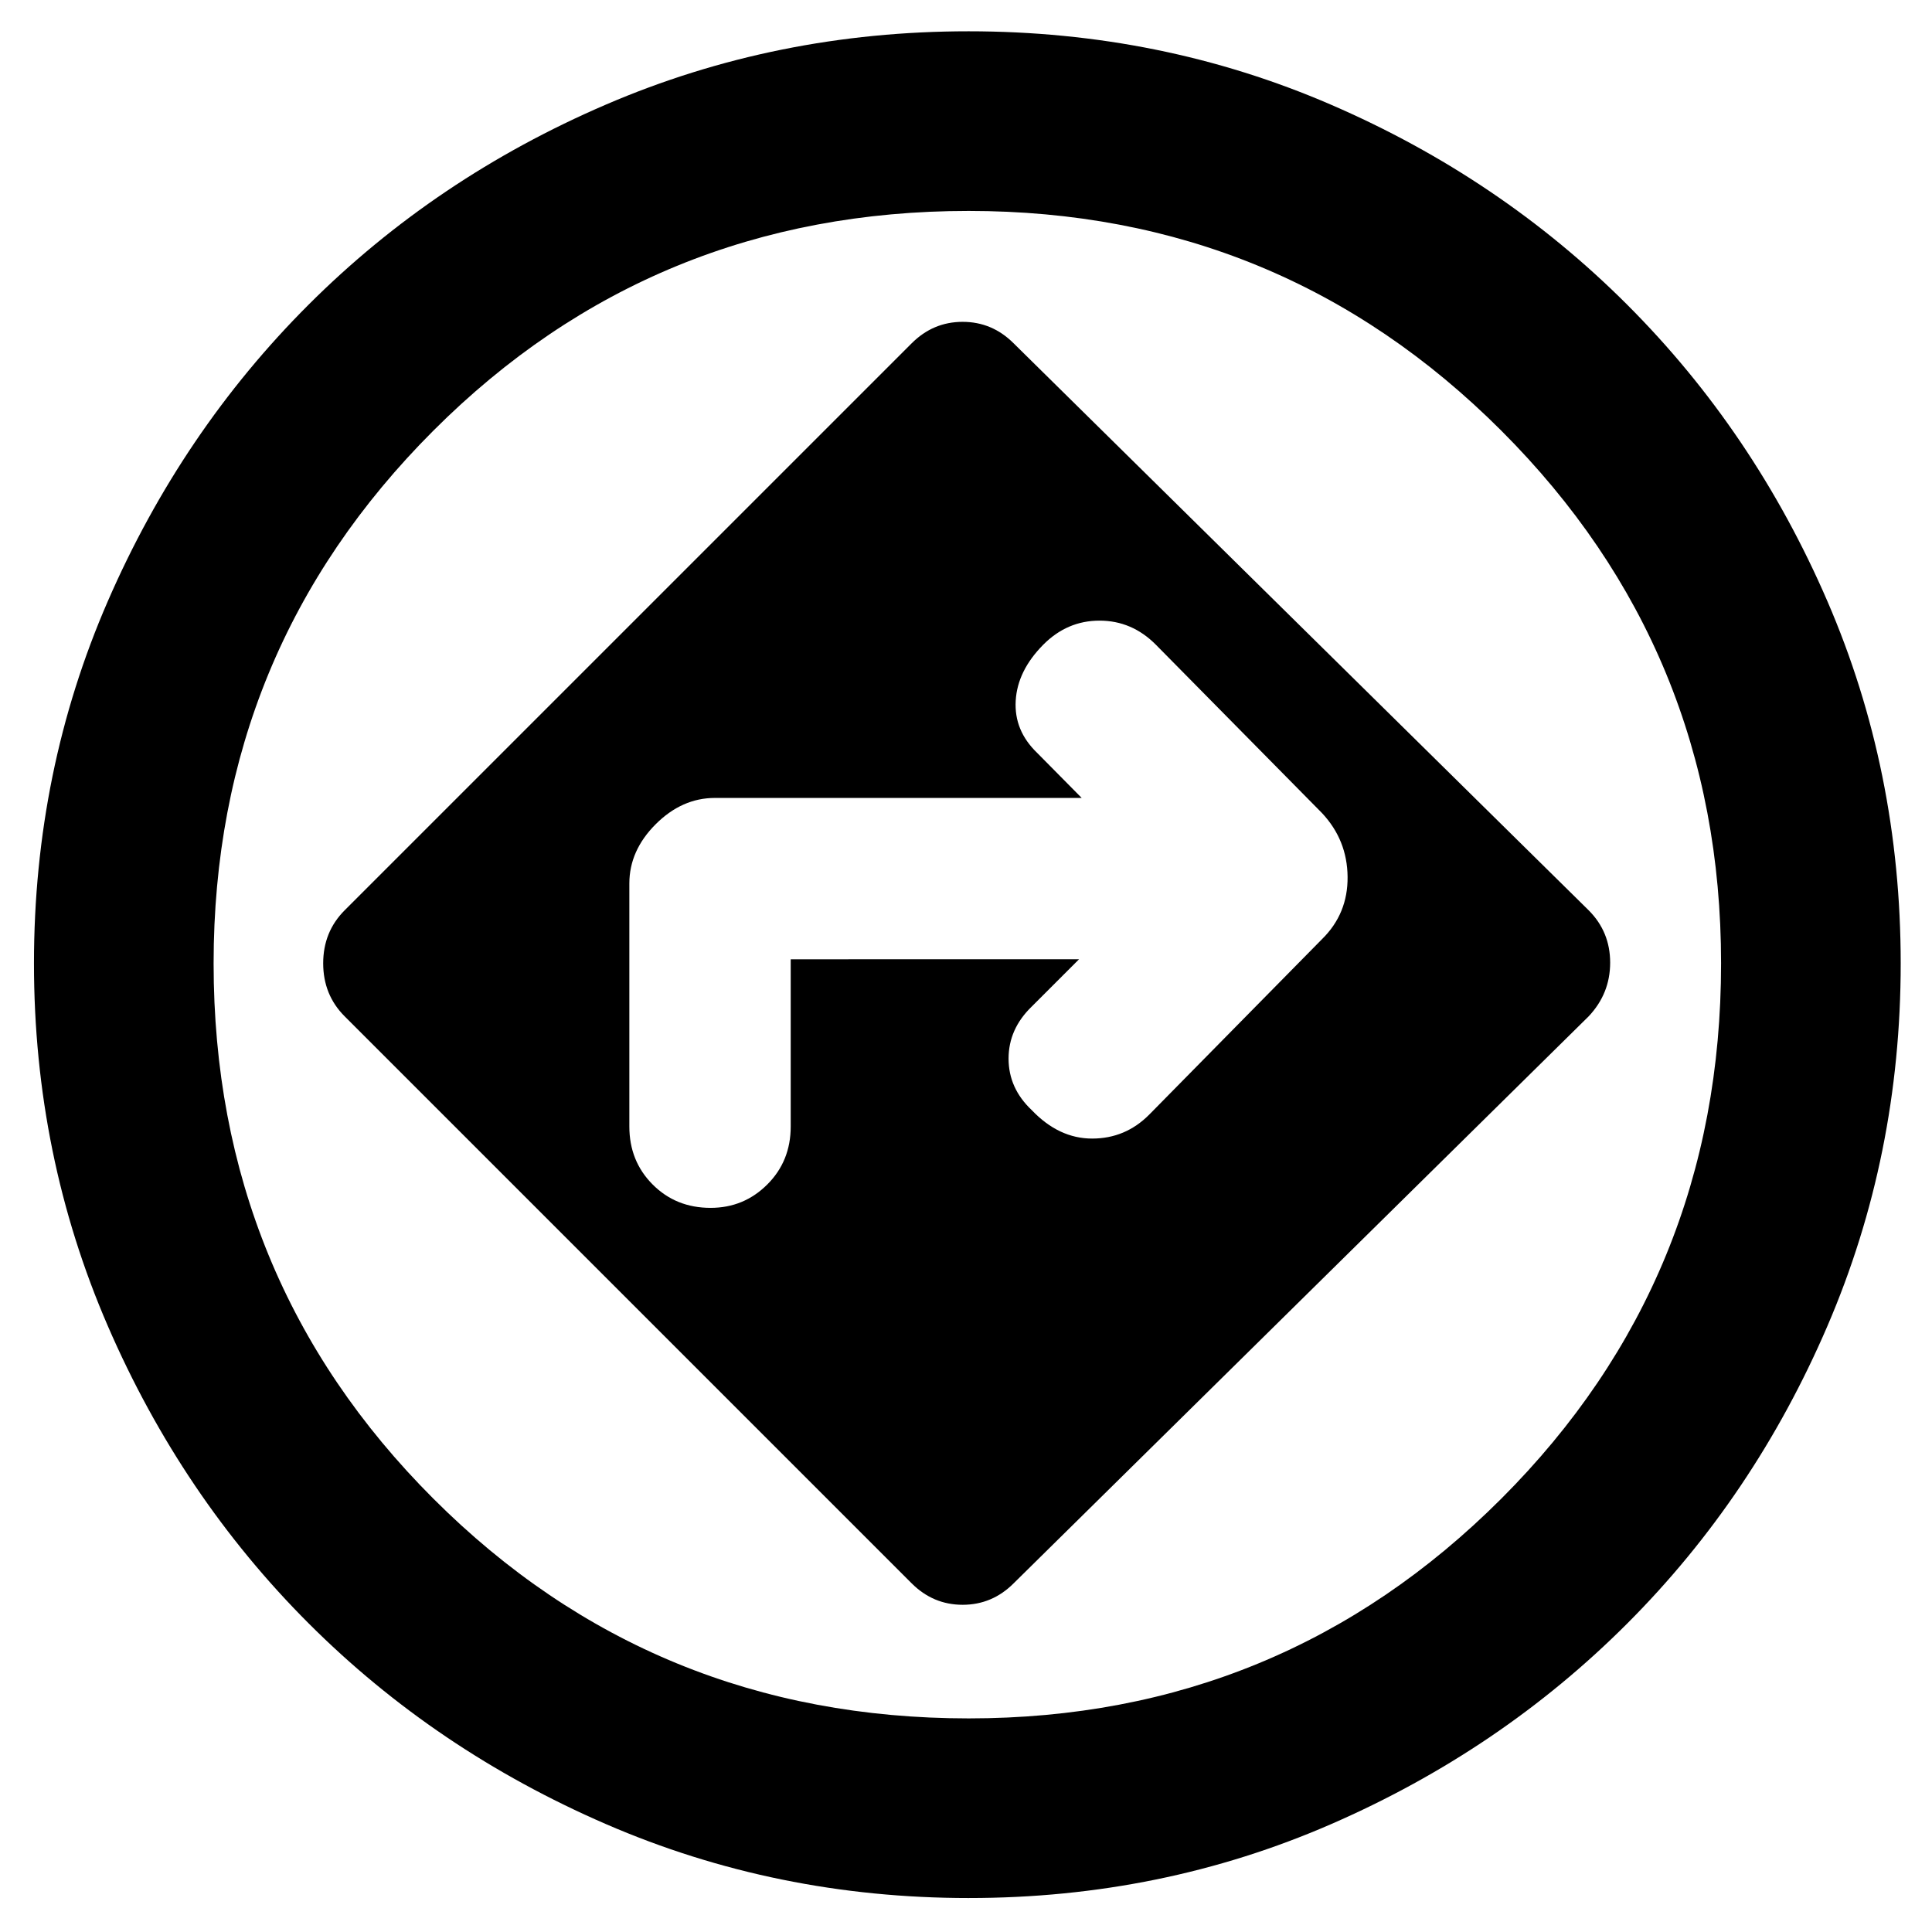<svg xmlns="http://www.w3.org/2000/svg" height="40" viewBox="0 -960 960 960" width="40"><path d="M481.41-16.88q-95.55 0-180.28-36.72t-147.8-99.79q-63.07-63.07-99.76-147.75-36.69-84.69-36.69-180.18 0-95.67 36.72-180.01 36.72-84.35 99.77-147.31 63.05-62.97 147.71-99.39 84.66-36.42 180.21-36.42 95.72 0 180 36.44t147.28 99.44q63 63 99.44 147.28t36.44 180q0 95.55-36.43 180.23-36.43 84.68-99.42 147.74-62.98 63.06-147.24 99.75-84.26 36.69-179.95 36.69Zm-.74-463.79ZM453-173.25q10.67 10.66 25.33 10.66 14.67 0 25.34-10.66L789.41-455q10.67-11.33 10.67-26.67 0-15.33-10.67-26L503.67-789.41q-10.67-10.67-25.34-10.67-14.66 0-25.33 10.67L171.25-507.67q-10.66 10.67-10.66 26.34 0 15.66 10.66 26.33L453-173.25Zm-60.1-310.09v83.1q0 17.19-11.64 28.8-11.63 11.62-28.18 11.62-17.22 0-28.79-11.62-11.57-11.61-11.57-28.8V-521q0-16.36 13.08-29.44 13.07-13.07 29.44-13.07h182.25l-22.15-22.4Q503.82-597 504.7-611.86q.88-14.85 13.67-27.77 11.87-11.98 27.98-11.98t27.98 11.95l82.57 83.67q12.54 13.39 12.71 31.7.17 18.31-12.71 30.95l-85.91 87.24q-11.8 11.85-28.32 11.85t-30-14.13q-11.52-10.86-11.52-25.6 0-14.74 11.52-25.87l23.49-23.49H392.9Zm88.45 377.2q155.48 0 264.66-109.2 109.18-109.19 109.18-266.01 0-155.48-109.2-264.66Q636.8-855.19 481.32-855.19q-156.82 0-266 109.2Q106.14-636.8 106.14-481.32q0 156.82 109.2 266 109.19 109.18 266.01 109.18Z"/></svg>